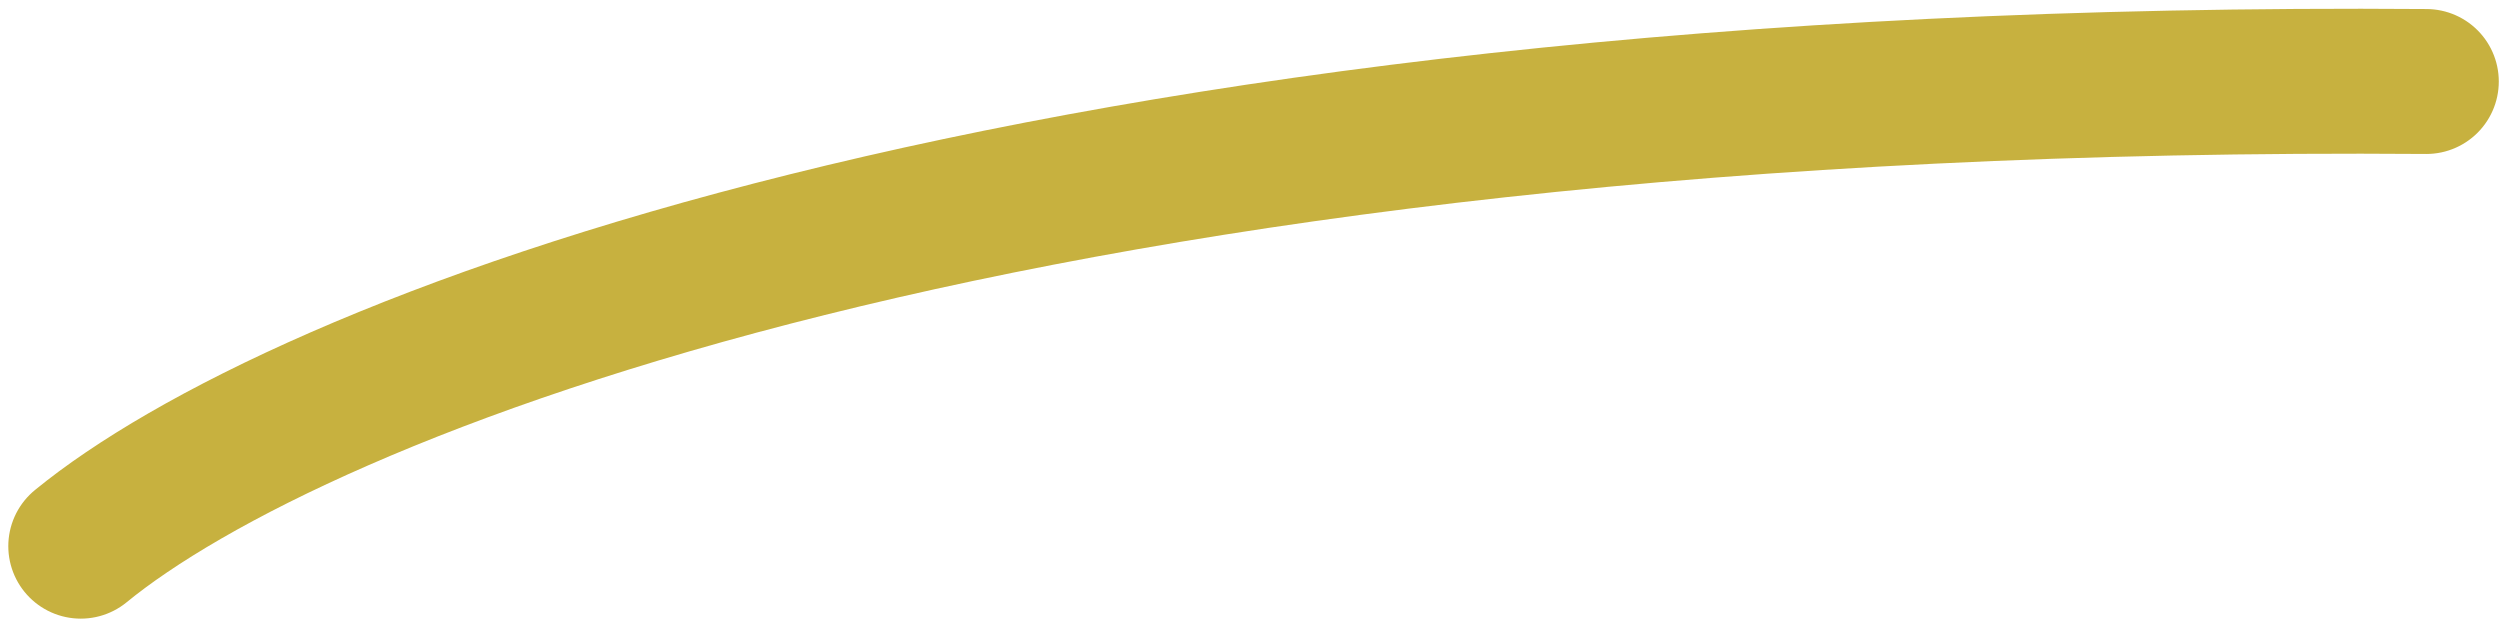 <svg width="138" height="35" viewBox="0 0 138 35" fill="none" xmlns="http://www.w3.org/2000/svg">
<path d="M4.458 30.149C16.177 20.555 56.532 3.91 133.933 4.499" stroke="#C7B13F" stroke-width="8" stroke-linecap="round"/>
</svg>
